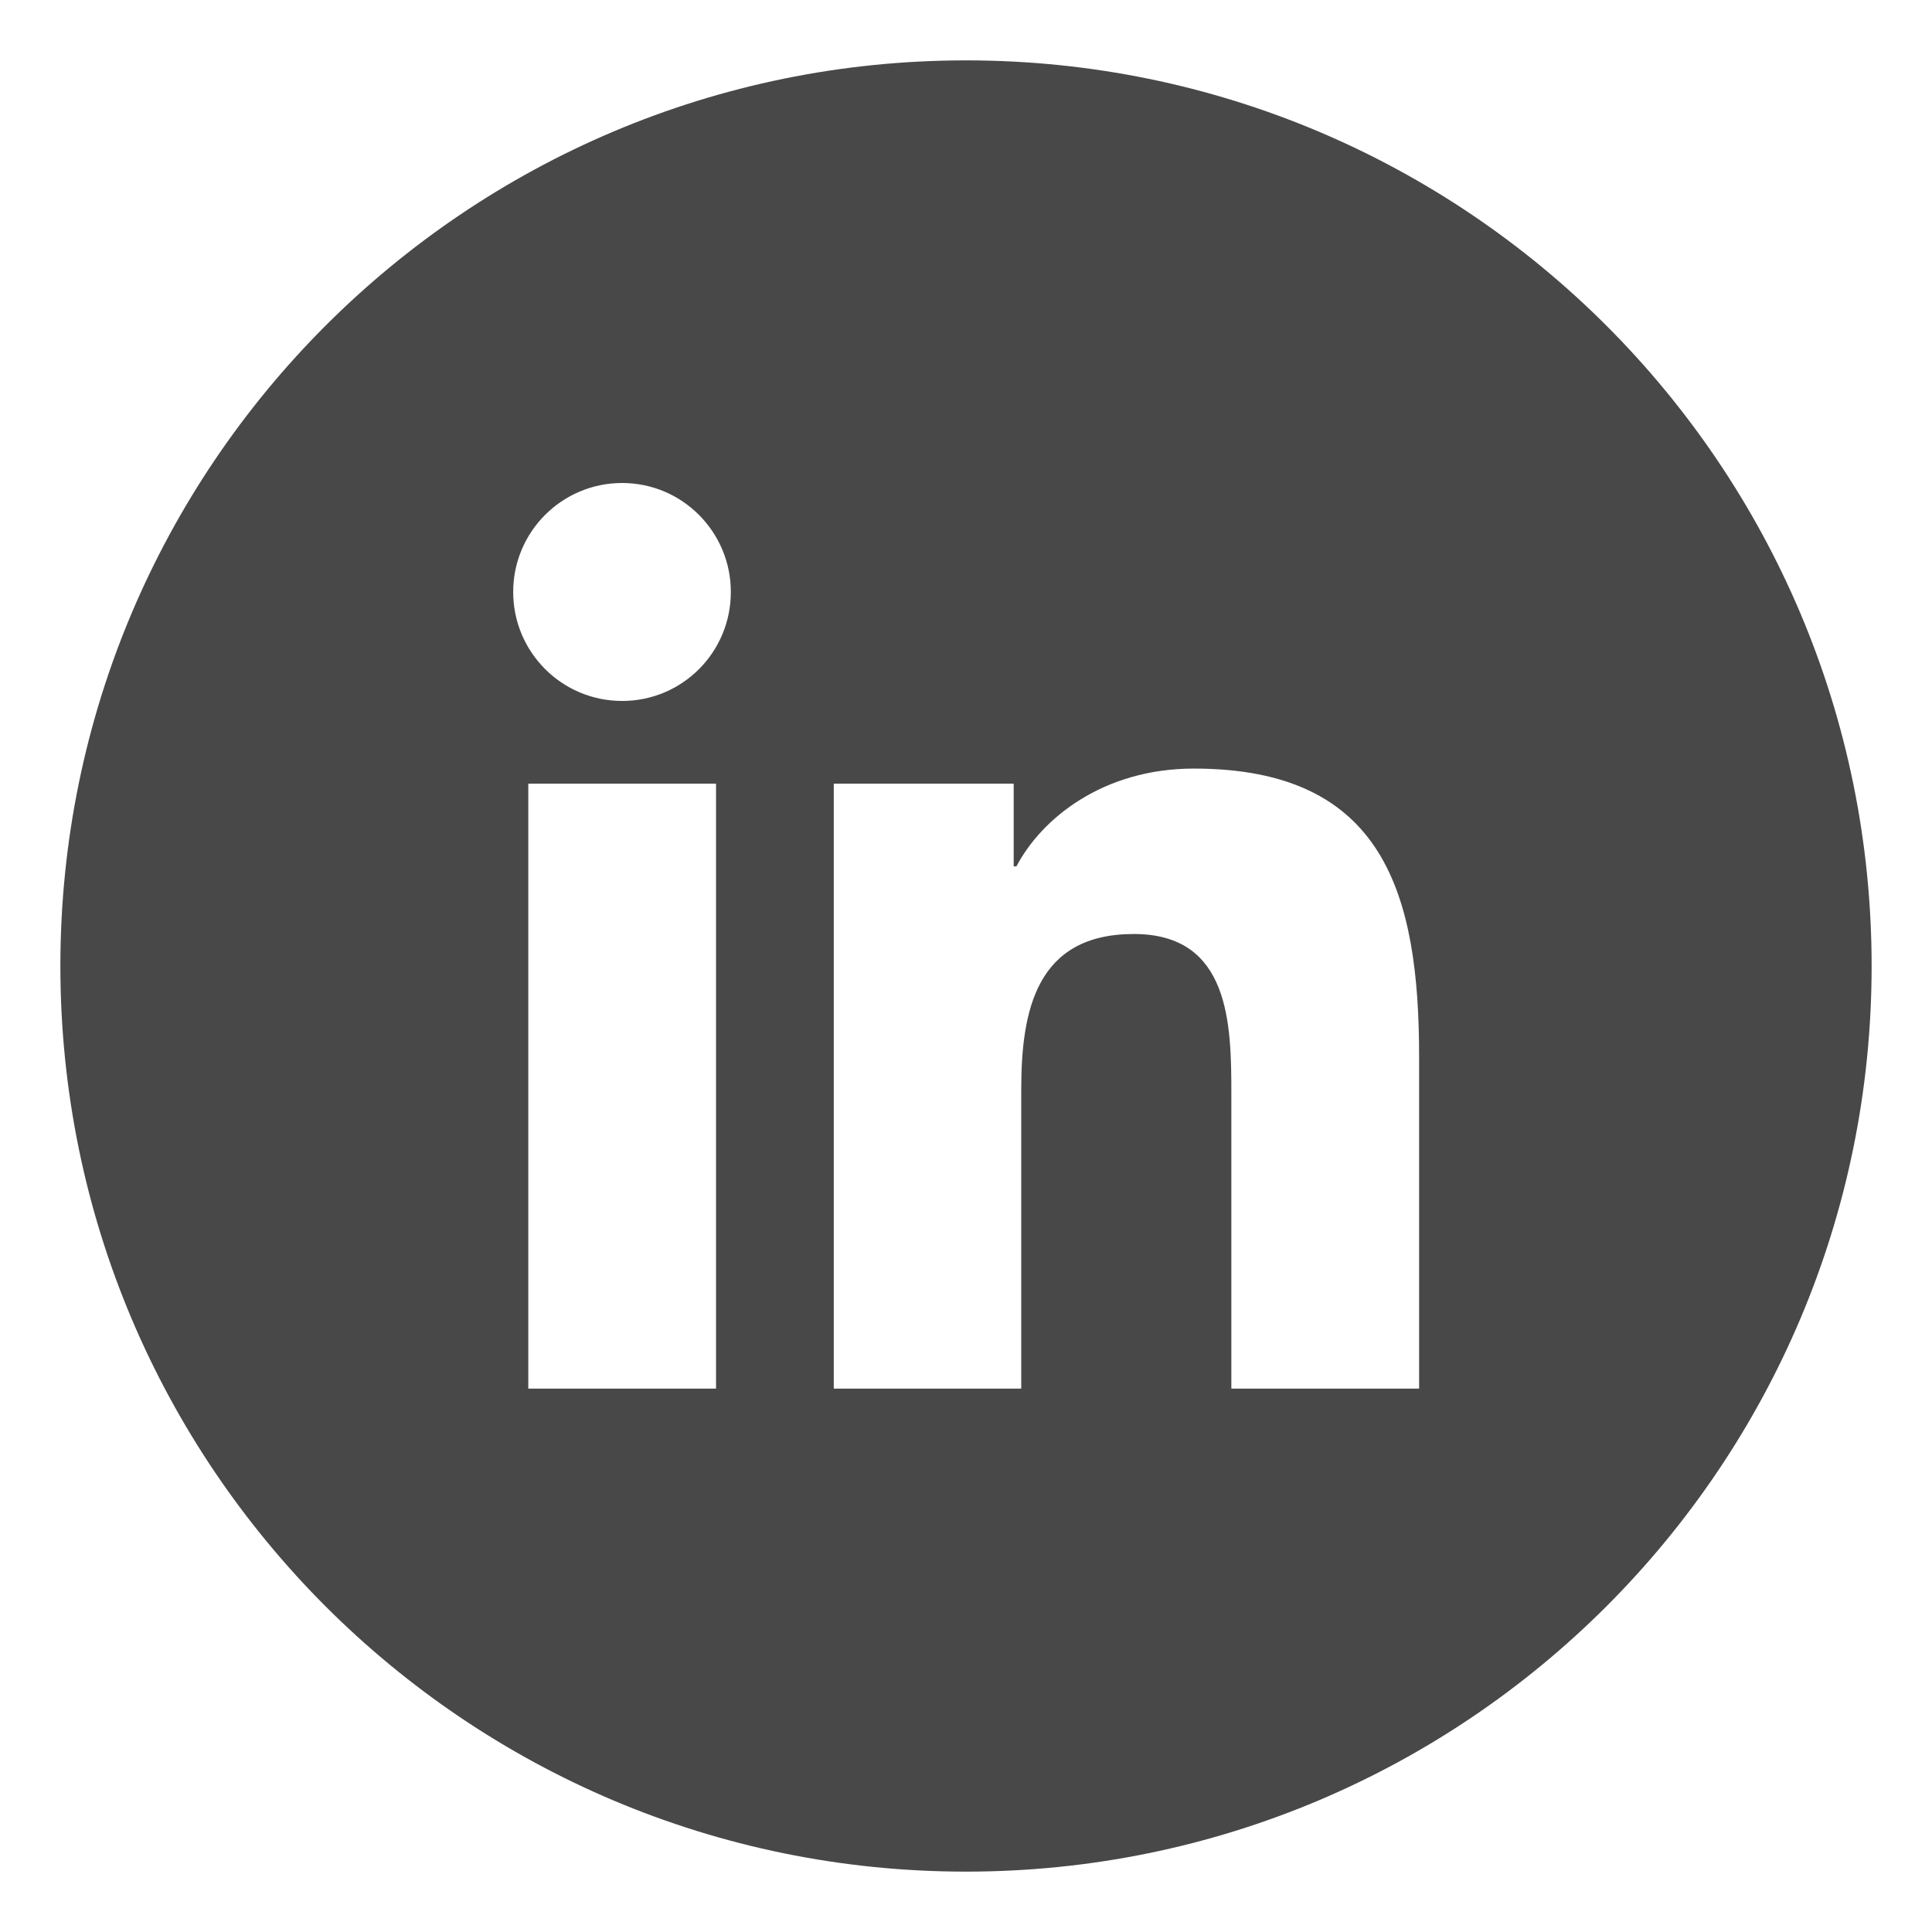 <?xml version="1.0" encoding="utf-8"?>
<!-- Generator: Adobe Illustrator 26.0.3, SVG Export Plug-In . SVG Version: 6.00 Build 0)  -->
<svg version="1.1" id="Layer_1" xmlns="http://www.w3.org/2000/svg" xmlns:xlink="http://www.w3.org/1999/xlink" x="0px" y="0px"
	 viewBox="0 0 64 64" style="enable-background:new 0 0 64 64;" xml:space="preserve">
<style type="text/css">
	.st0{fill:#484848;}
</style>
<g>
	<path class="st0" d="M32,2C15.43,2,2,15.43,2,32s13.43,30,30,30s30-13.43,30-30S48.57,2,32,2z M23.72,46h-6.22V25.96h6.22V46z
		 M20.61,23.22c-2,0-3.61-1.62-3.61-3.61c0-1.99,1.61-3.61,3.61-3.61c1.99,0,3.6,1.62,3.6,3.61C24.21,21.61,22.6,23.22,20.61,23.22z
		 M47,46h-6.21v-9.75c0-2.32-0.04-5.31-3.23-5.31c-3.23,0-3.73,2.53-3.73,5.15V46h-6.21V25.96h5.96v2.74h0.09
		c0.83-1.58,2.86-3.24,5.88-3.24c6.3,0,7.46,4.15,7.46,9.55V46z"/>
</g>
<g id="Layer_3" transform="translate(-56.499,470.001)">
</g>
</svg>
